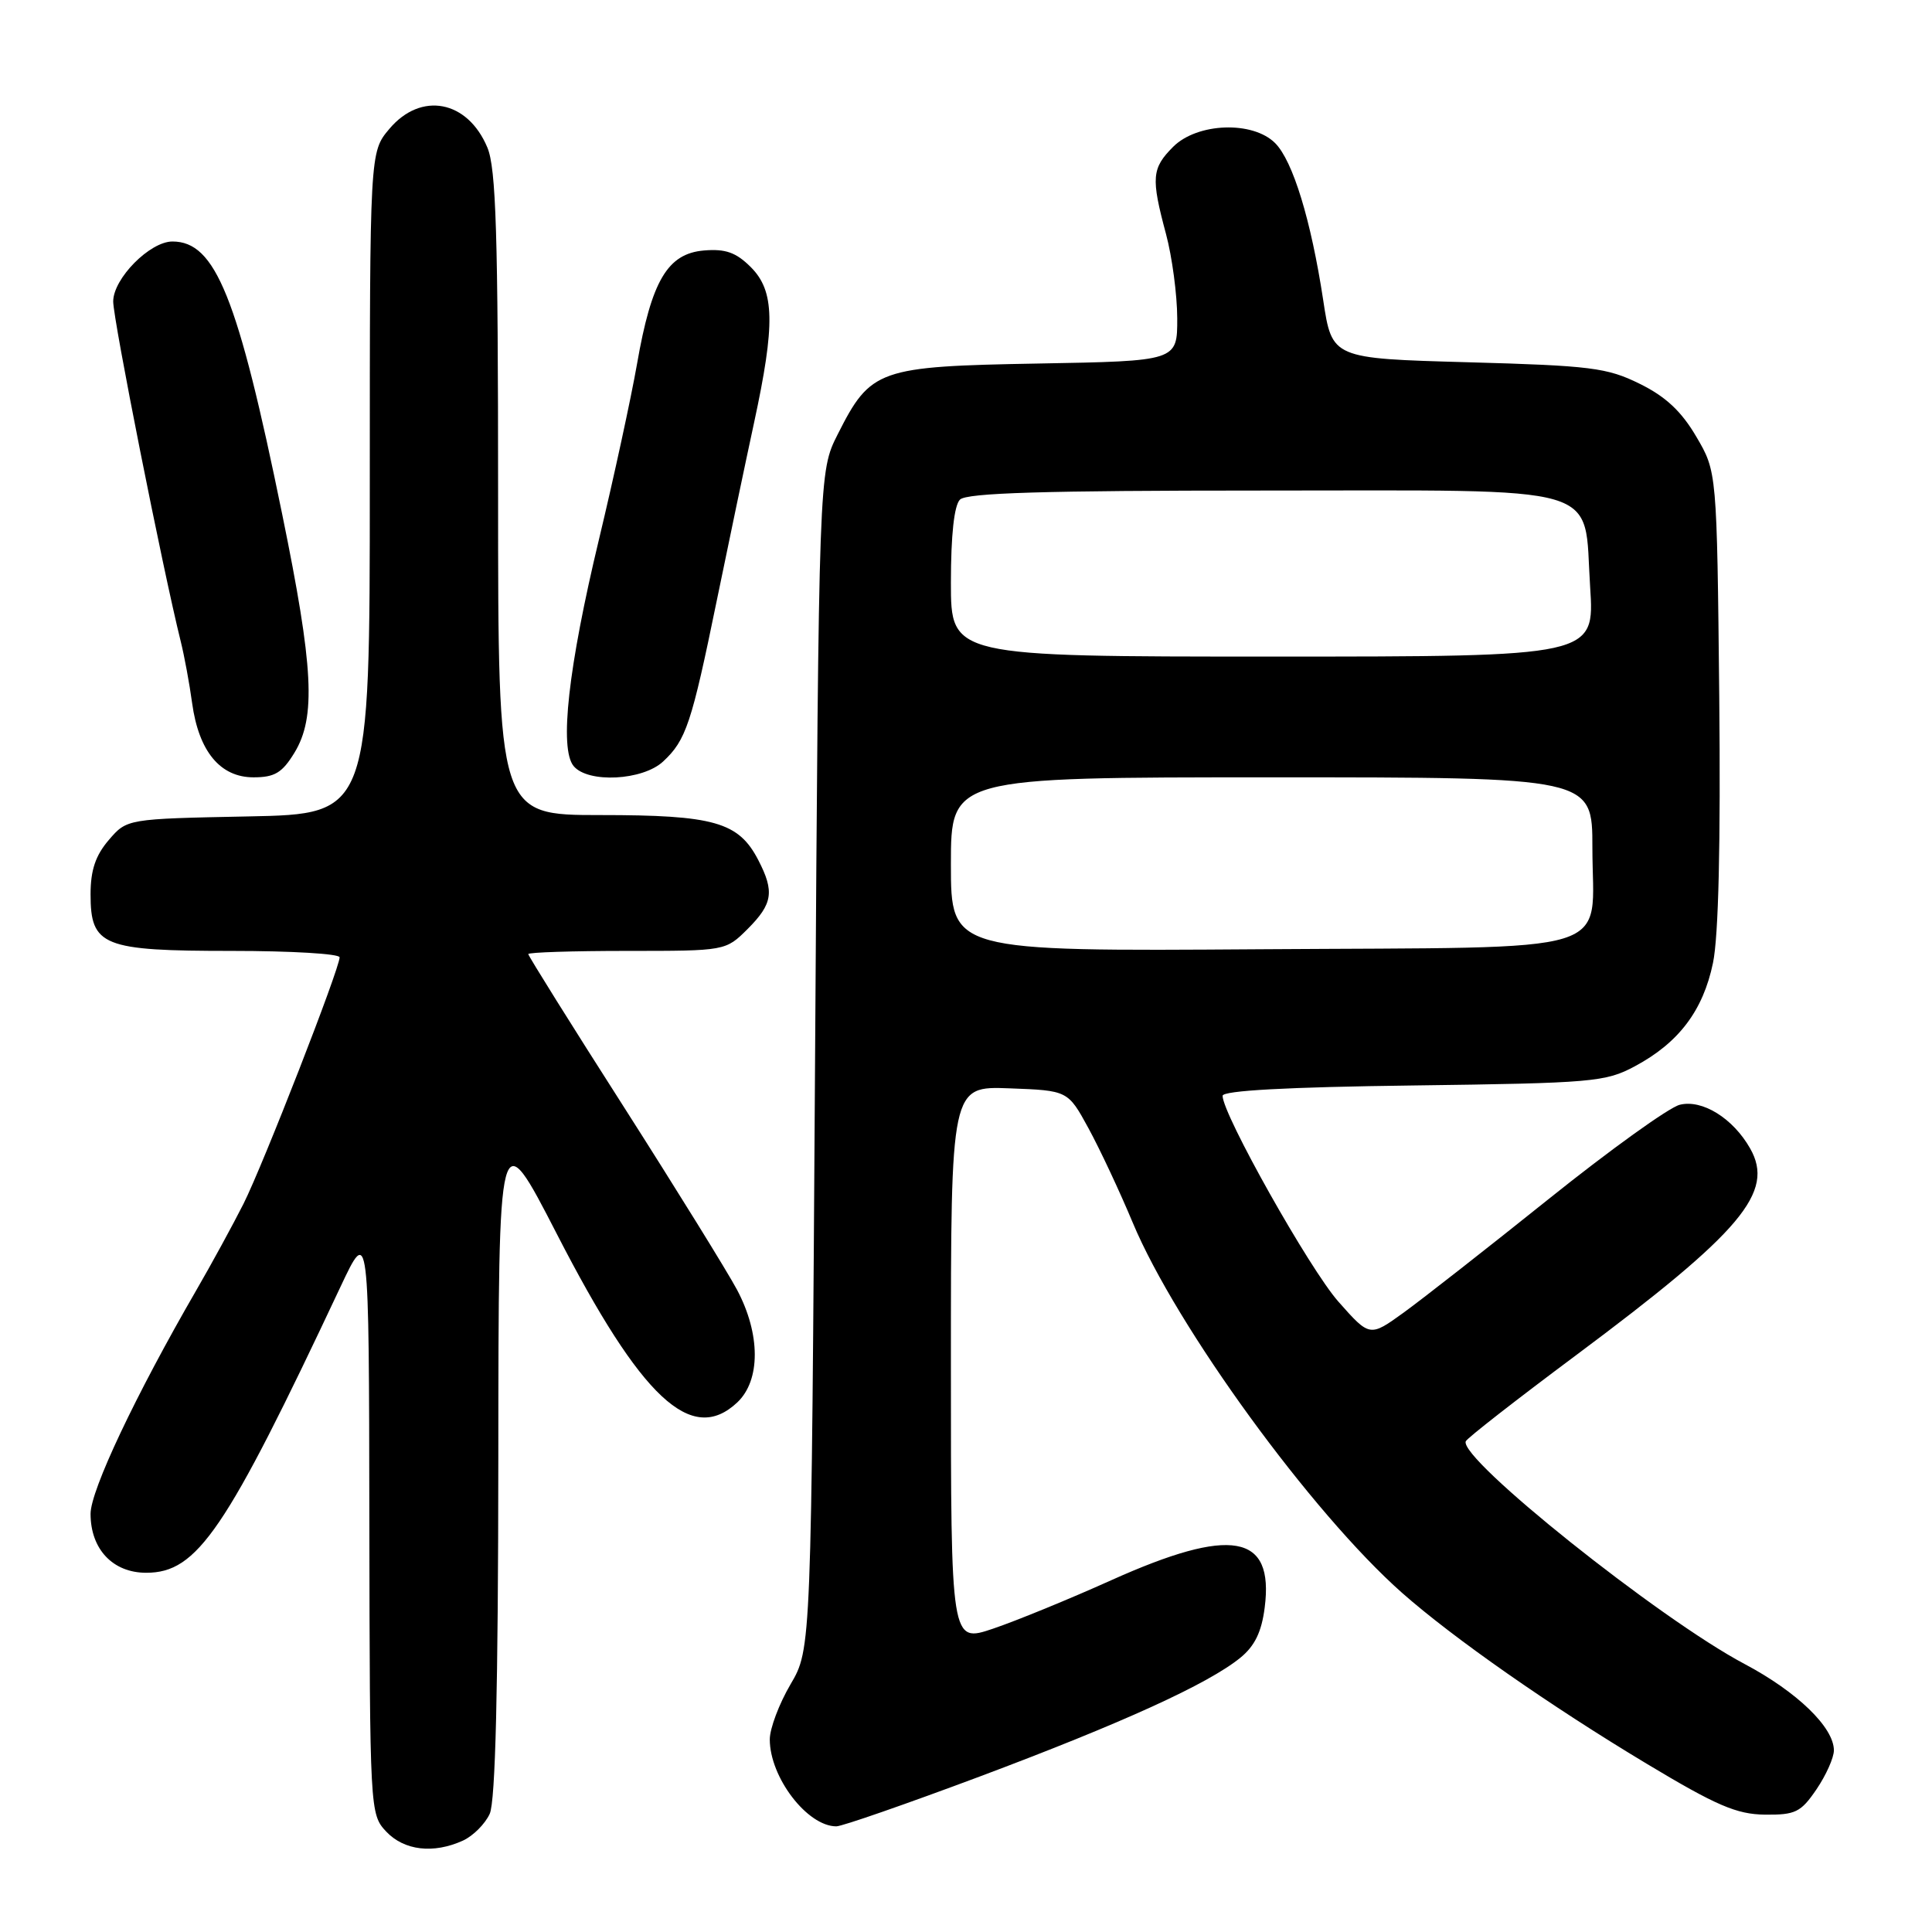 <?xml version="1.0" encoding="UTF-8" standalone="no"?>
<!DOCTYPE svg PUBLIC "-//W3C//DTD SVG 1.1//EN" "http://www.w3.org/Graphics/SVG/1.1/DTD/svg11.dtd" >
<svg xmlns="http://www.w3.org/2000/svg" xmlns:xlink="http://www.w3.org/1999/xlink" version="1.1" viewBox="0 0 256 256">
 <g >
 <path fill="currentColor"
d=" M 61.34 243.89 C 62.68 243.28 64.28 241.68 64.89 240.34 C 65.65 238.68 66.01 223.77 66.03 193.20 C 66.06 148.50 66.06 148.50 73.78 163.50 C 85.00 185.33 91.63 191.52 97.69 185.83 C 100.80 182.90 100.78 176.77 97.66 170.90 C 96.37 168.48 89.62 157.58 82.66 146.67 C 75.69 135.77 70.00 126.66 70.00 126.42 C 70.00 126.19 75.88 126.00 83.08 126.00 C 96.15 126.00 96.15 126.00 99.08 123.08 C 102.39 119.76 102.64 118.14 100.48 113.97 C 97.87 108.92 94.64 108.00 79.55 108.00 C 66.00 108.00 66.00 108.00 66.00 65.47 C 66.00 31.05 65.73 22.29 64.58 19.55 C 61.96 13.28 55.78 12.10 51.59 17.08 C 49.00 20.15 49.00 20.15 49.00 64.01 C 49.00 107.86 49.00 107.86 32.91 108.18 C 16.82 108.50 16.82 108.50 14.41 111.31 C 12.66 113.35 12.00 115.30 12.00 118.50 C 12.00 125.36 13.60 126.00 30.72 126.00 C 38.58 126.00 45.00 126.38 45.00 126.85 C 45.00 128.34 34.87 154.32 32.27 159.50 C 30.88 162.25 28.06 167.43 25.99 171.00 C 17.95 184.89 12.00 197.48 12.00 200.59 C 12.00 205.27 14.95 208.40 19.37 208.40 C 26.15 208.40 29.87 202.94 45.12 170.50 C 48.89 162.50 48.89 162.50 48.94 201.44 C 49.00 240.00 49.02 240.39 51.17 242.69 C 53.55 245.21 57.43 245.67 61.34 243.89 Z  M 129.79 235.41 C 148.70 228.32 160.07 223.14 164.34 219.67 C 166.26 218.11 167.17 216.24 167.58 213.00 C 168.83 203.23 163.17 202.23 147.22 209.40 C 141.69 211.89 134.65 214.77 131.58 215.81 C 126.00 217.69 126.00 217.69 126.00 180.80 C 126.00 143.92 126.00 143.92 133.75 144.21 C 141.50 144.50 141.50 144.50 144.23 149.50 C 145.73 152.25 148.37 157.88 150.09 162.00 C 155.86 175.80 173.81 200.47 185.78 211.06 C 192.60 217.08 205.34 225.98 218.17 233.69 C 227.44 239.26 230.10 240.40 233.86 240.45 C 237.90 240.49 238.62 240.14 240.69 237.10 C 241.96 235.23 243.00 232.91 243.00 231.93 C 243.00 228.89 238.13 224.18 231.17 220.49 C 219.87 214.51 193.31 193.29 194.22 190.98 C 194.37 190.58 200.95 185.45 208.84 179.57 C 230.79 163.20 235.20 157.97 231.90 152.17 C 229.63 148.17 225.55 145.64 222.57 146.39 C 221.14 146.75 213.34 152.36 205.24 158.85 C 197.13 165.35 188.47 172.13 186.00 173.92 C 181.50 177.17 181.50 177.17 177.34 172.47 C 173.53 168.16 162.00 147.66 162.00 145.20 C 162.00 144.51 170.56 144.04 187.25 143.83 C 211.04 143.52 212.74 143.37 216.62 141.29 C 222.44 138.18 225.67 133.91 226.98 127.59 C 227.72 124.04 228.00 111.77 227.81 92.33 C 227.50 62.50 227.50 62.50 224.76 57.85 C 222.80 54.50 220.69 52.53 217.26 50.85 C 212.95 48.72 210.79 48.45 194.50 48.00 C 176.50 47.50 176.50 47.50 175.33 39.76 C 173.72 29.18 171.31 21.31 168.96 18.96 C 165.99 15.99 158.65 16.26 155.45 19.45 C 152.61 22.30 152.50 23.55 154.50 31.00 C 155.31 34.02 155.98 39.05 155.99 42.17 C 156.00 47.84 156.00 47.84 137.57 48.17 C 116.36 48.55 115.37 48.90 111.00 57.55 C 108.50 62.50 108.50 62.50 108.00 140.50 C 107.50 218.50 107.50 218.50 104.75 223.18 C 103.24 225.75 102.00 229.04 102.00 230.48 C 102.00 235.51 106.97 242.00 110.82 242.00 C 111.58 242.00 120.11 239.03 129.79 235.41 Z  M 39.01 99.75 C 41.89 95.03 41.55 88.45 37.39 68.13 C 31.50 39.31 28.55 32.00 22.85 32.00 C 19.86 32.00 15.00 36.91 15.00 39.95 C 15.00 42.37 21.56 75.39 23.95 85.00 C 24.43 86.92 25.11 90.61 25.46 93.18 C 26.34 99.57 29.18 103.00 33.59 103.00 C 36.40 103.00 37.39 102.40 39.01 99.75 Z  M 87.87 100.90 C 90.90 98.08 91.63 95.91 94.98 79.56 C 96.57 71.82 98.79 61.23 99.92 56.00 C 102.74 42.94 102.65 38.56 99.49 35.40 C 97.54 33.45 96.14 32.95 93.28 33.19 C 88.45 33.60 86.33 37.20 84.41 48.22 C 83.61 52.78 81.34 63.25 79.36 71.50 C 75.30 88.41 74.09 99.20 76.01 101.51 C 77.91 103.80 85.16 103.43 87.87 100.90 Z  M 126.00 114.53 C 126.00 103.00 126.00 103.00 168.50 103.00 C 211.00 103.00 211.00 103.00 211.00 112.31 C 211.00 126.79 215.36 125.45 167.08 125.78 C 126.00 126.06 126.00 126.06 126.00 114.53 Z  M 126.00 77.20 C 126.00 70.91 126.43 66.97 127.20 66.20 C 128.09 65.31 138.33 65.00 167.09 65.00 C 213.43 65.00 209.80 63.94 210.70 77.75 C 211.30 87.00 211.30 87.00 168.65 87.00 C 126.00 87.00 126.00 87.00 126.00 77.20 Z "/>
</g>
</svg>